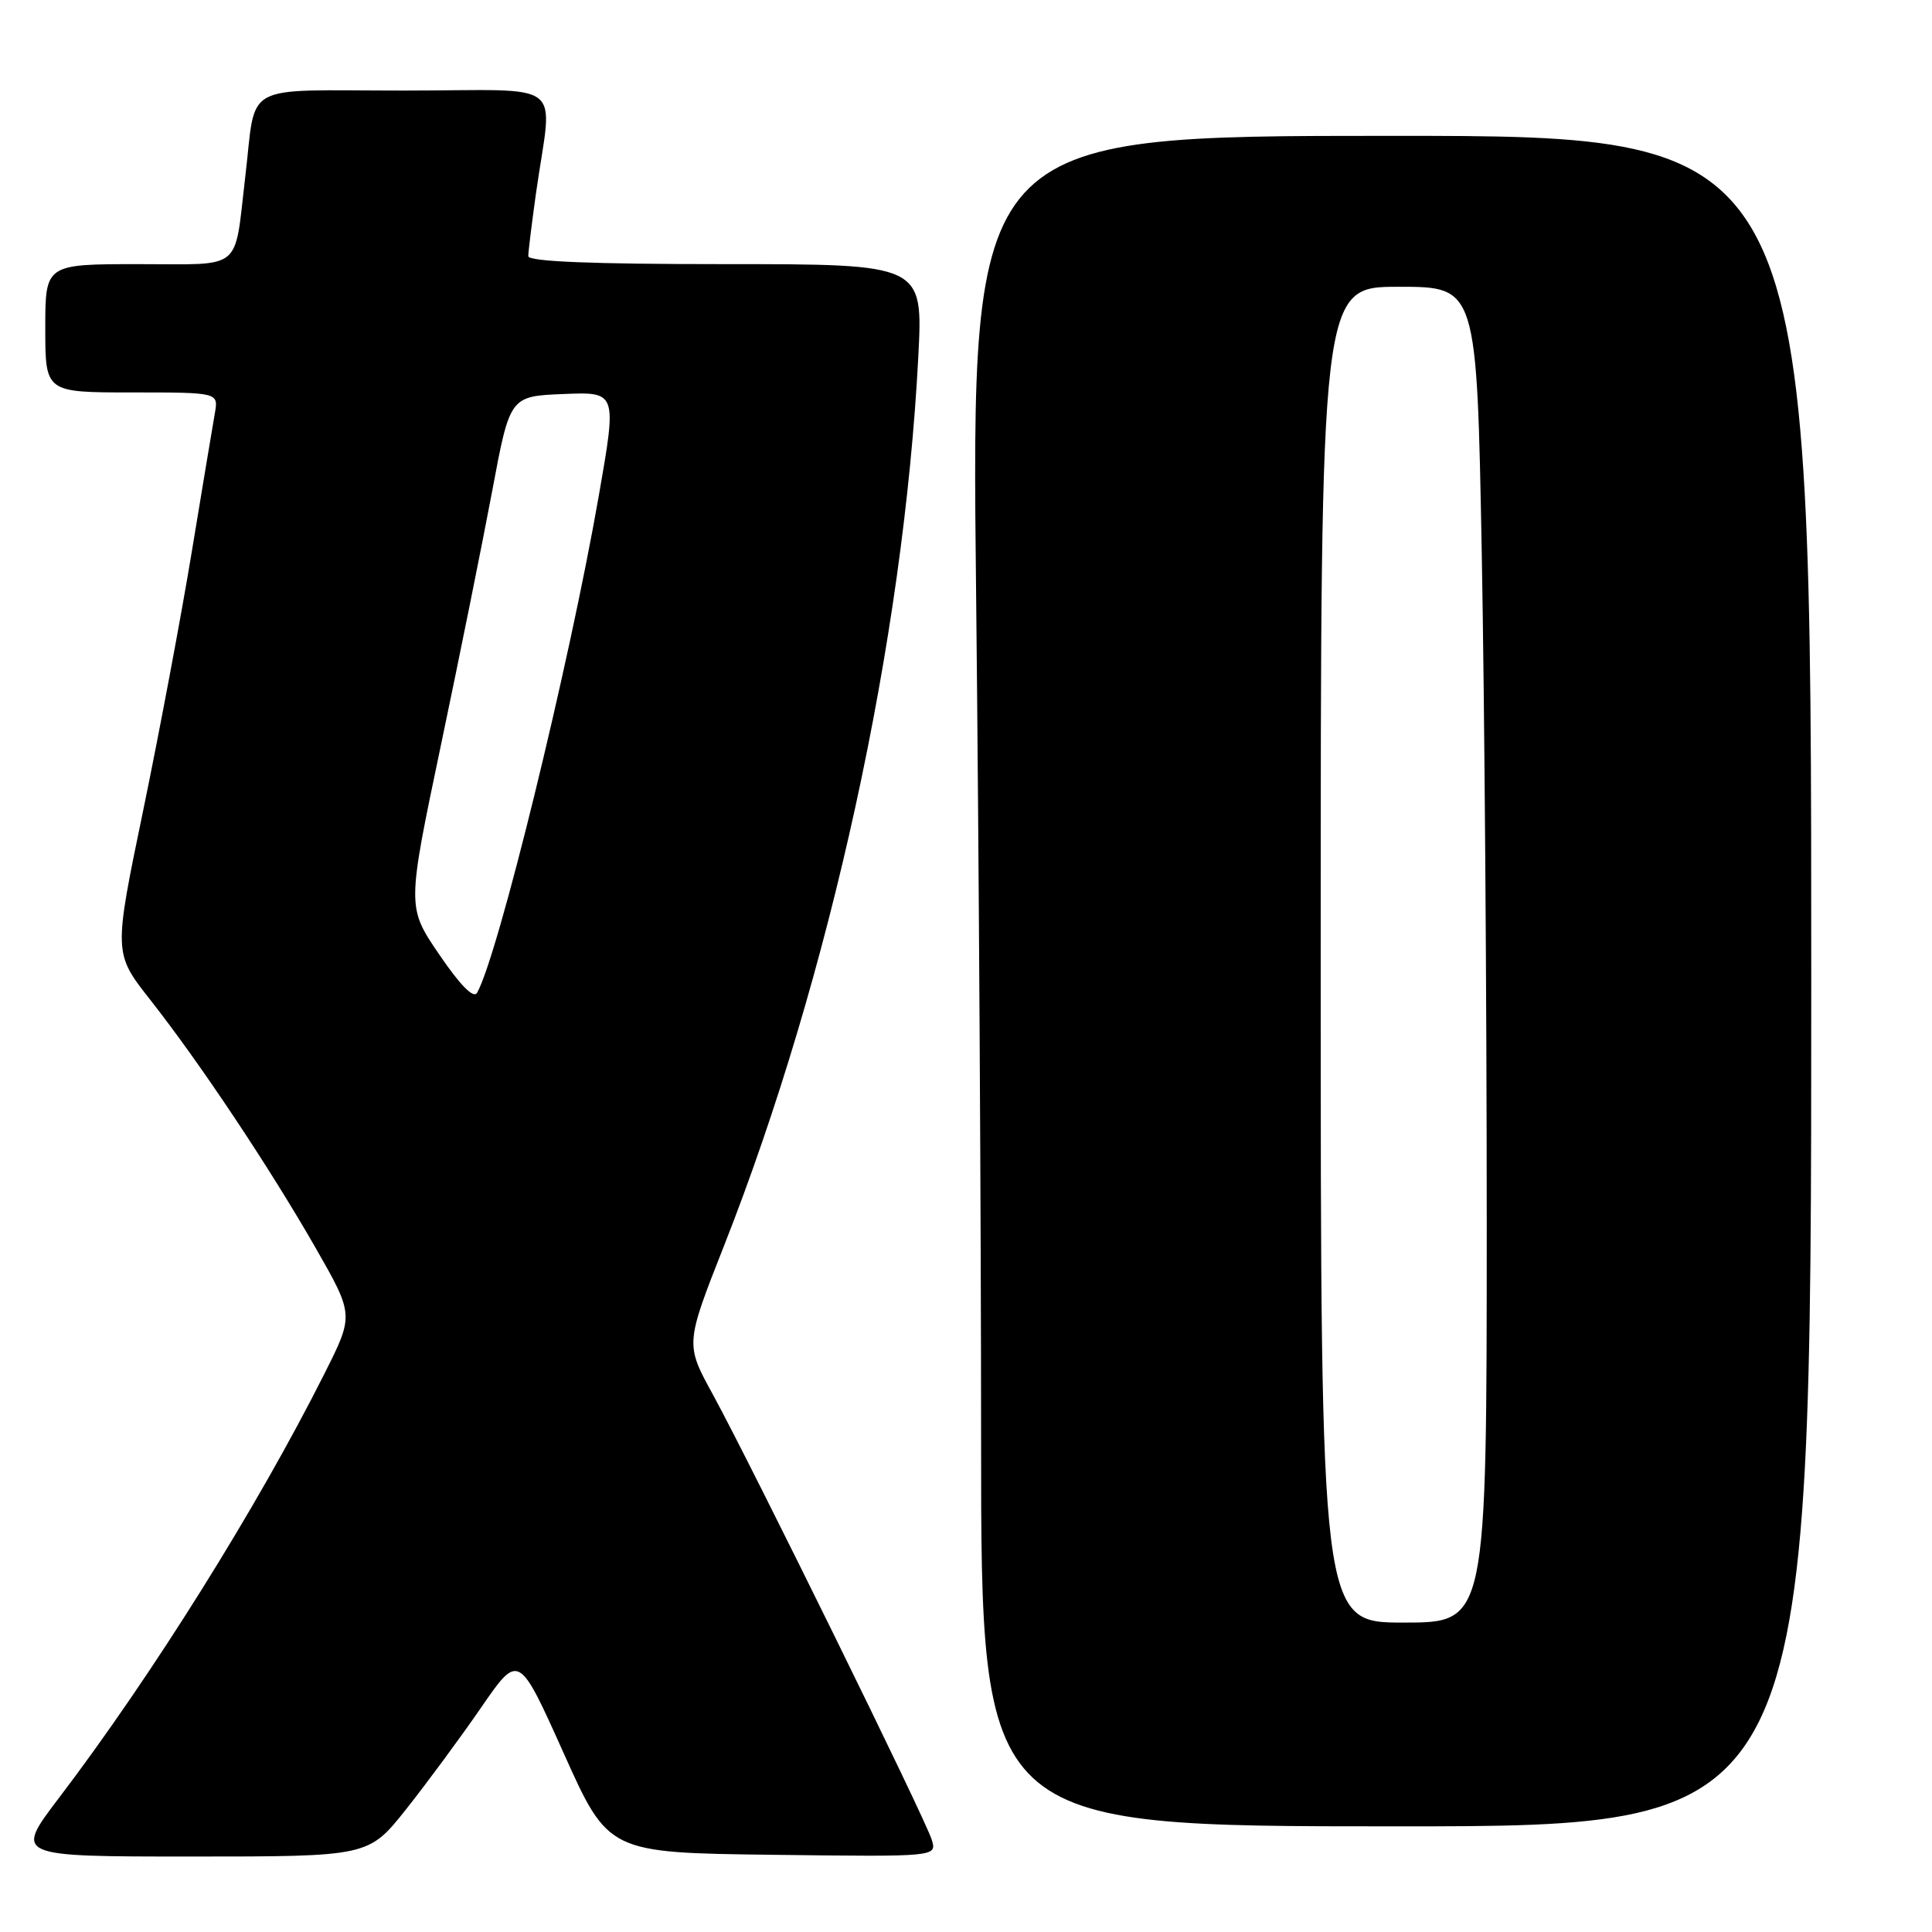 <?xml version="1.0" encoding="UTF-8" standalone="no"?>
<!DOCTYPE svg PUBLIC "-//W3C//DTD SVG 1.1//EN" "http://www.w3.org/Graphics/SVG/1.1/DTD/svg11.dtd" >
<svg xmlns="http://www.w3.org/2000/svg" xmlns:xlink="http://www.w3.org/1999/xlink" version="1.1" viewBox="0 0 256 256">
 <g >
 <path fill="currentColor"
d=" M 53.80 239.75 C 56.53 236.31 61.01 230.24 63.75 226.26 C 68.73 219.03 68.73 219.03 74.67 232.26 C 80.61 245.50 80.61 245.50 102.38 245.77 C 124.15 246.04 124.15 246.04 123.46 243.77 C 122.63 241.02 99.60 194.19 94.47 184.80 C 90.80 178.11 90.80 178.11 95.93 165.09 C 110.01 129.34 119.73 84.83 121.68 47.25 C 122.31 35.00 122.31 35.00 96.15 35.00 C 78.42 35.00 70.00 34.66 70.00 33.94 C 70.00 33.36 70.46 29.65 71.01 25.69 C 73.20 10.18 75.52 12.00 53.48 12.00 C 31.63 12.00 34.02 10.69 32.49 23.50 C 31.00 36.10 32.34 35.00 18.39 35.00 C 6.00 35.00 6.00 35.00 6.00 43.50 C 6.00 52.00 6.00 52.00 17.47 52.00 C 28.95 52.00 28.95 52.00 28.47 54.75 C 28.20 56.26 26.84 64.47 25.43 73.00 C 24.03 81.53 21.12 97.00 18.97 107.40 C 15.05 126.30 15.05 126.30 19.90 132.47 C 26.52 140.89 35.72 154.70 41.83 165.37 C 46.90 174.24 46.90 174.24 43.00 182.00 C 34.08 199.75 20.14 222.02 7.80 238.25 C 1.91 246.00 1.91 246.00 25.37 246.00 C 48.83 246.00 48.83 246.00 53.80 239.75 Z  M 240.00 130.00 C 240.00 18.00 240.00 18.00 184.34 18.00 C 128.67 18.00 128.67 18.00 129.34 78.75 C 129.70 112.16 130.00 162.56 130.00 190.75 C 130.00 242.00 130.00 242.00 185.00 242.00 C 240.00 242.00 240.00 242.00 240.00 130.00 Z  M 58.21 126.49 C 53.92 120.20 53.92 120.20 58.40 98.85 C 60.87 87.11 63.94 71.88 65.23 65.00 C 67.57 52.50 67.57 52.50 74.66 52.21 C 81.75 51.92 81.75 51.92 79.34 65.71 C 75.43 88.13 65.96 126.77 63.21 131.56 C 62.75 132.35 60.97 130.55 58.21 126.49 Z  M 175.00 126.50 C 175.00 38.00 175.00 38.00 185.34 38.00 C 195.68 38.00 195.68 38.00 196.34 73.25 C 196.70 92.64 197.00 132.46 197.00 161.75 C 197.00 215.00 197.00 215.00 186.00 215.00 C 175.00 215.00 175.00 215.00 175.00 126.50 Z "/>
</g>
</svg>